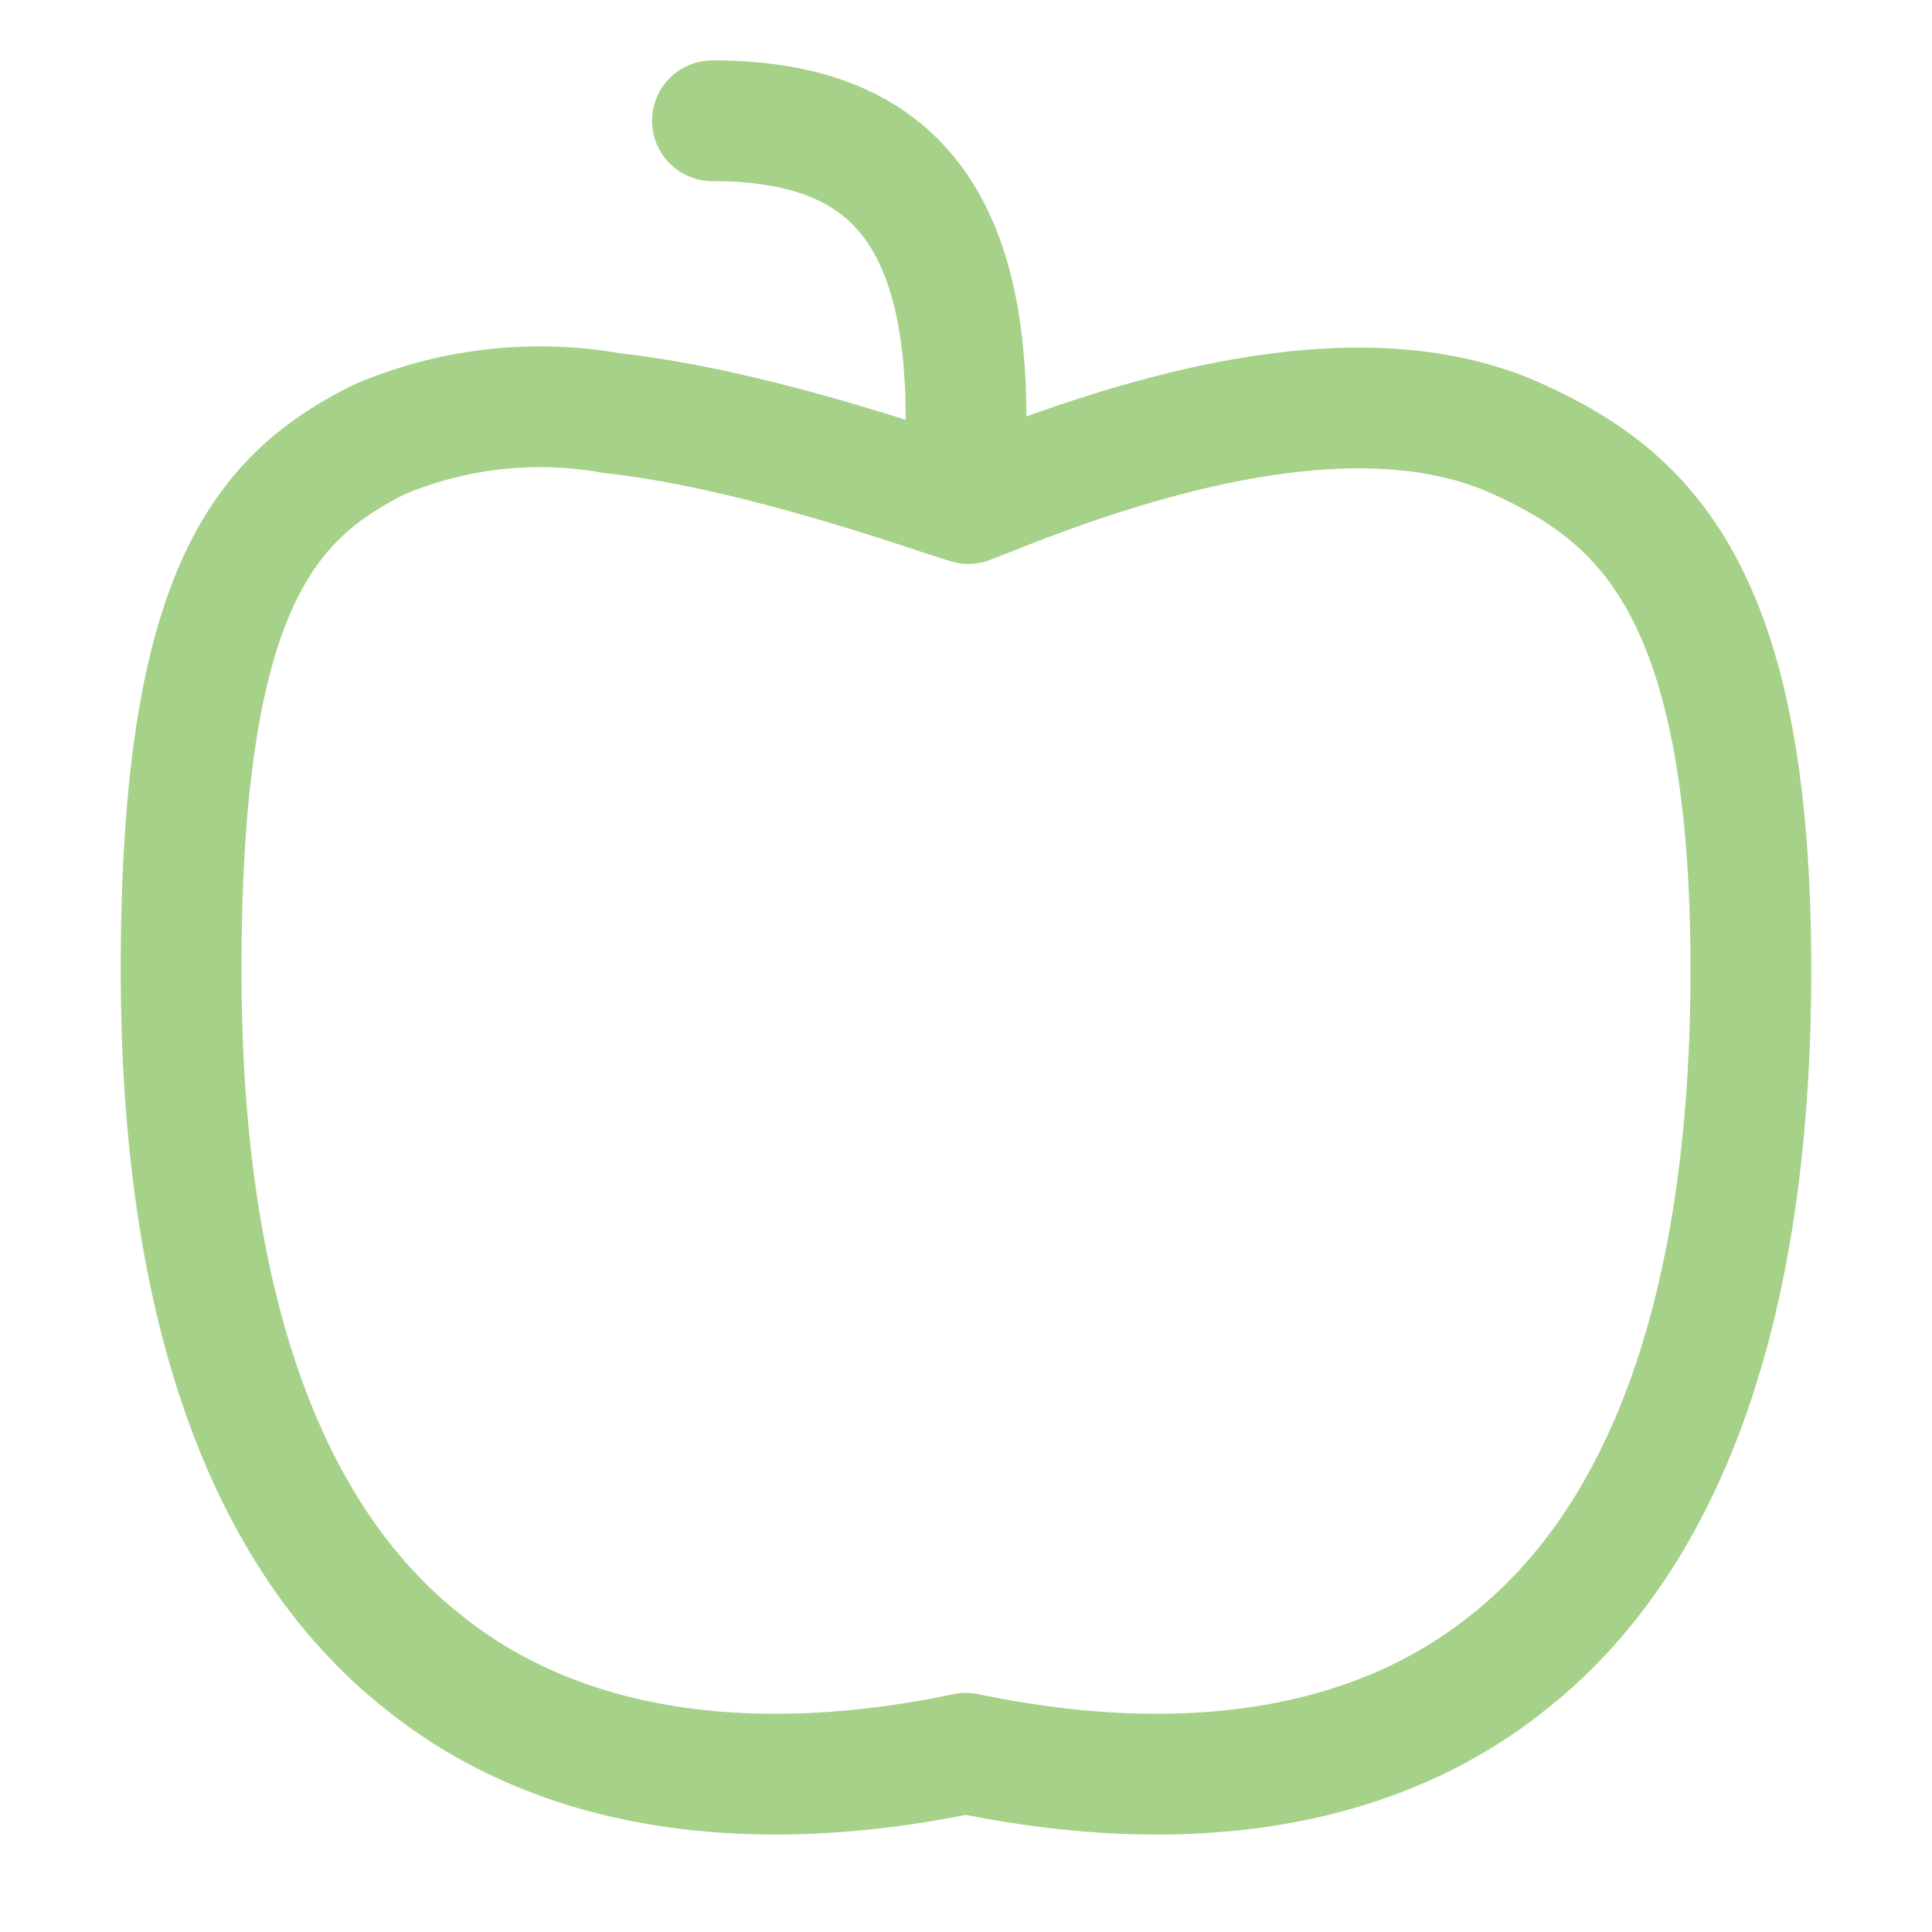 <svg xmlns="http://www.w3.org/2000/svg" width="16" height="16"><g fill="none" fill-rule="evenodd" stroke="#a6d189" stroke-linecap="round" stroke-linejoin="round"><path d="m8 14.52-.1.02c-1.67.33-3.25.15-4.4-.78-1.15-.91-2-2.66-2-5.73 0-3.15.7-3.92 1.64-4.39a3.4 3.4 0 0 1 1.92-.22c.8.09 1.73.34 2.77.69l.19.06.18-.07c1.74-.7 3.3-.97 4.4-.45 1.04.48 1.9 1.28 1.9 4.38 0 3.07-.85 4.82-2 5.73-1.15.93-2.73 1.11-4.4.78l-.1-.02Z"/><path d="M8 3.46C8 1.7 7.3 1 5.9 1"/></g></svg>